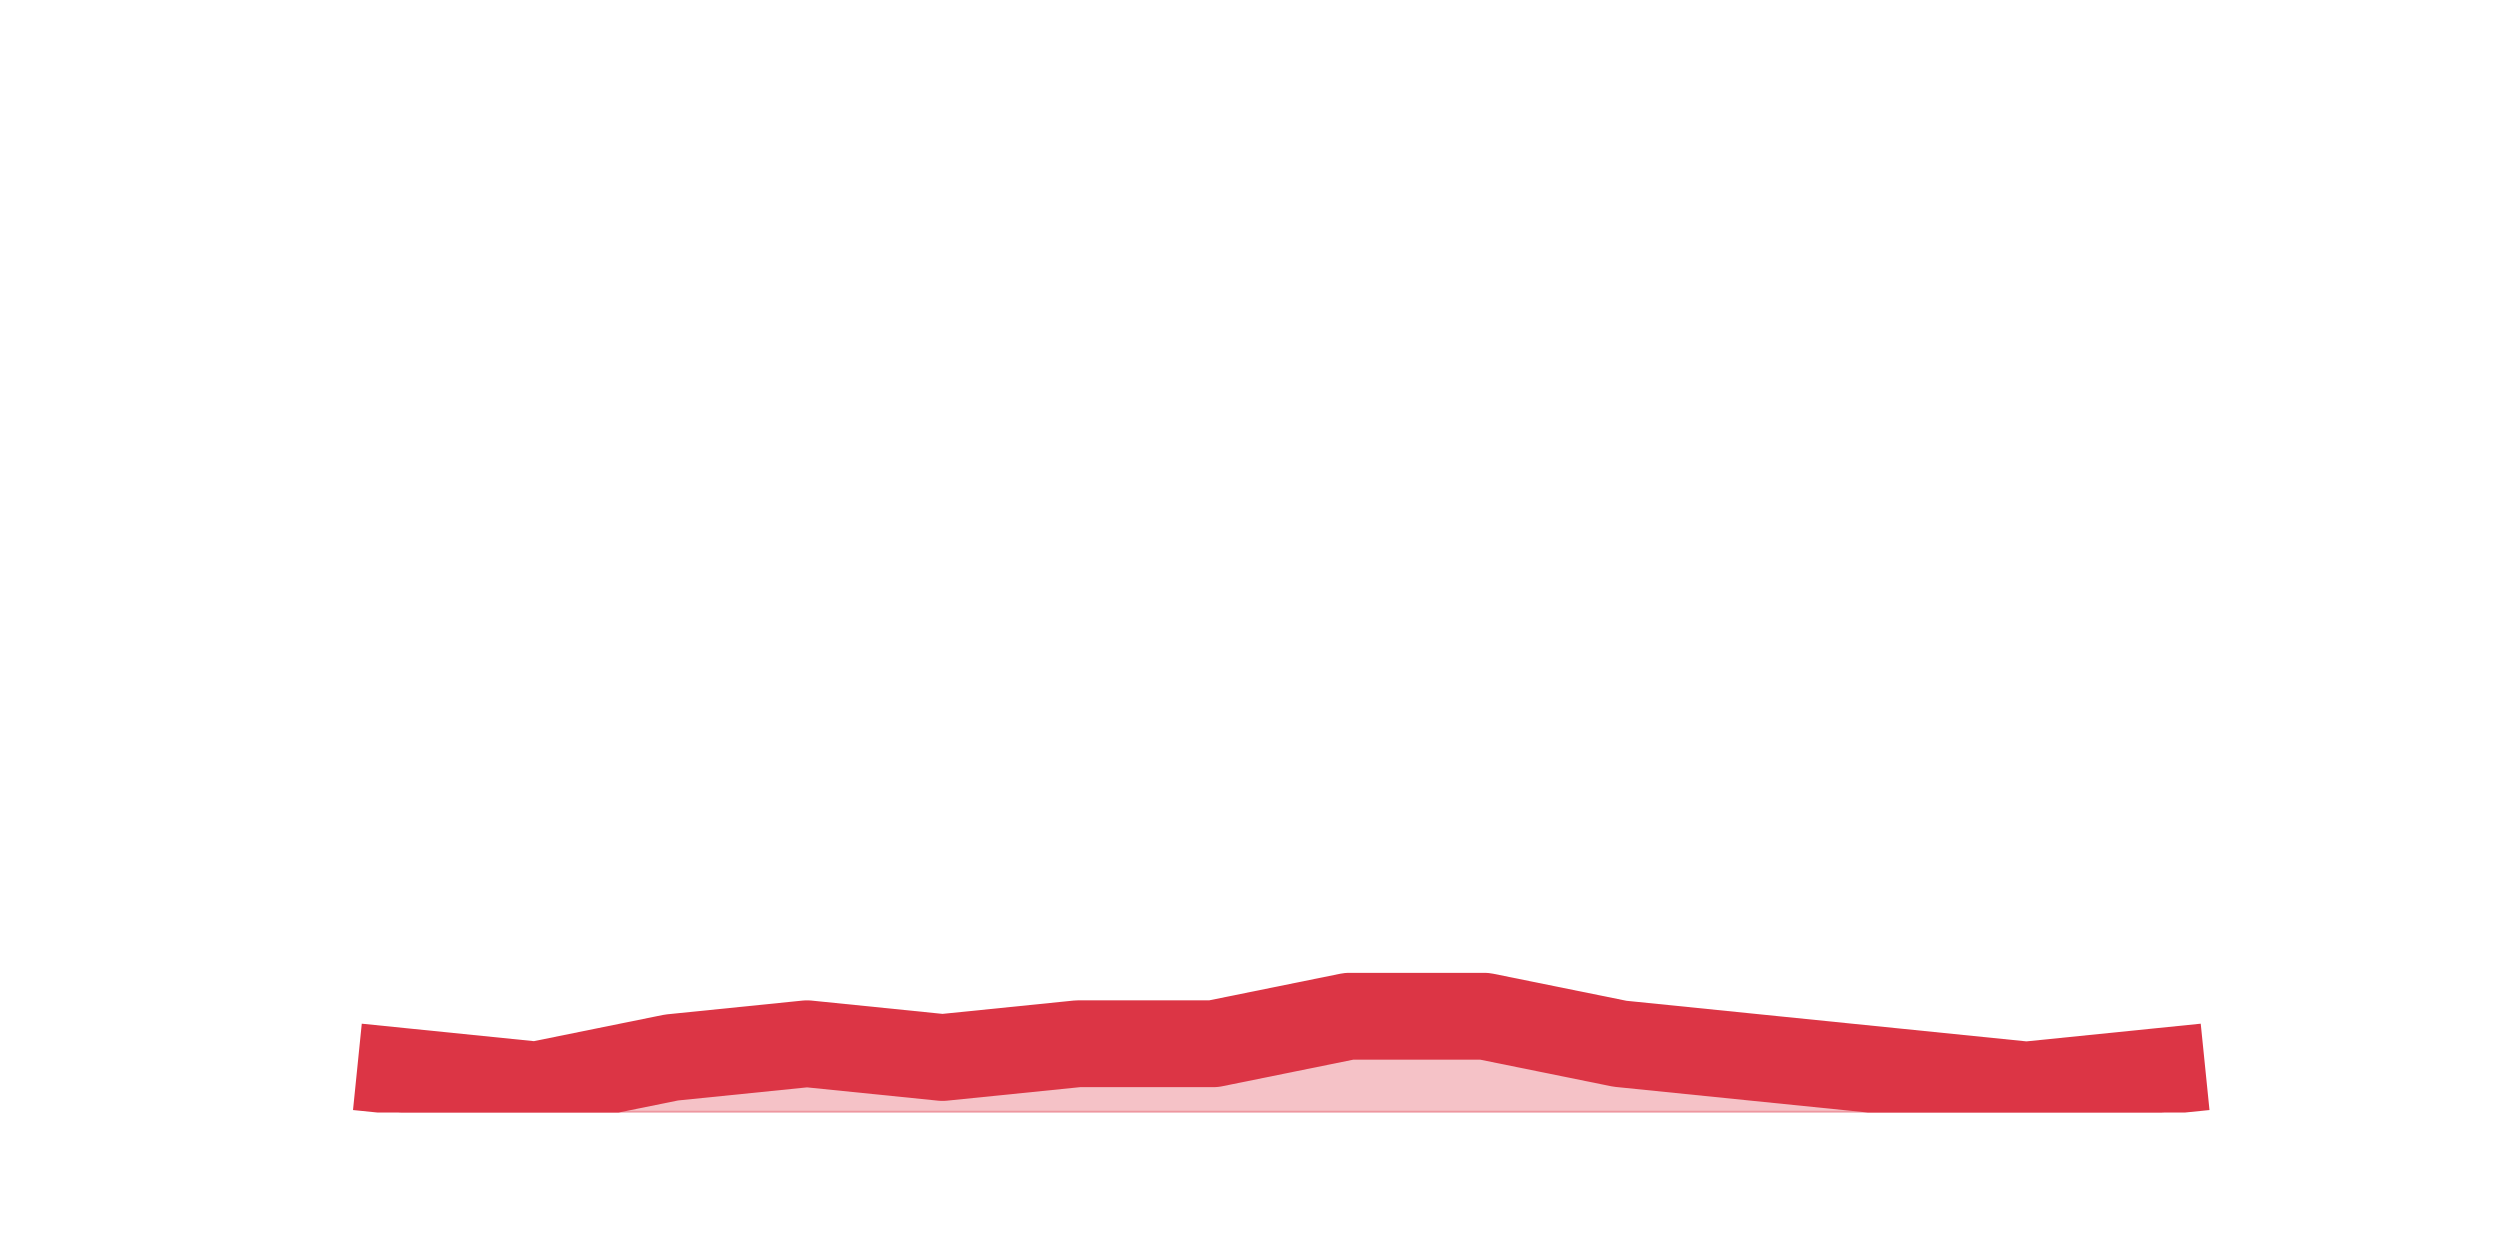 <?xml version="1.0" encoding="utf-8" standalone="no"?>
<!DOCTYPE svg PUBLIC "-//W3C//DTD SVG 1.1//EN"
  "http://www.w3.org/Graphics/SVG/1.1/DTD/svg11.dtd">
<svg height="360pt" version="1.1" viewBox="0 0 720 360" width="720pt" xmlns="http://www.w3.org/2000/svg" xmlns:xlink="http://www.w3.org/1999/xlink">
 <defs>
  <style type="text/css">*{stroke-linecap:butt;stroke-linejoin:round;}</style>
 </defs>
 <g id="figure_1">
  <g id="patch_1">
   <path d="M 0 360 
L 720 360 
L 720 0 
L 0 0 
z
" style="fill:none;"/>
  </g>
  <g id="axes_1">
   <g id="matplotlib.axis_1"/>
   <g id="matplotlib.axis_2"/>
   <g id="PolyCollection_1">
    <defs>
     <path d="M 115.364 -51.48 
L 115.364 -39.6 
L 154.385 -39.6 
L 193.406 -39.6 
L 232.427 -39.6 
L 271.448 -39.6 
L 310.469 -39.6 
L 349.49 -39.6 
L 388.51 -39.6 
L 427.531 -39.6 
L 466.552 -39.6 
L 505.573 -39.6 
L 544.594 -39.6 
L 583.615 -39.6 
L 622.636 -39.6 
L 622.636 -51.48 
L 622.636 -51.48 
L 583.615 -47.52 
L 544.594 -51.48 
L 505.573 -55.44 
L 466.552 -59.4 
L 427.531 -67.32 
L 388.51 -67.32 
L 349.49 -59.4 
L 310.469 -59.4 
L 271.448 -55.44 
L 232.427 -59.4 
L 193.406 -55.44 
L 154.385 -47.52 
L 115.364 -51.48 
z
" id="me0079affb8" style="stroke:#dc3545;stroke-opacity:0.3;"/>
    </defs>
    <g clip-path="url(#pf3e2136447)">
     <use style="fill:#dc3545;fill-opacity:0.3;stroke:#dc3545;stroke-opacity:0.3;" x="0" xlink:href="#me0079affb8" y="360"/>
    </g>
   </g>
   <g id="line2d_1">
    <path clip-path="url(#pf3e2136447)" d="M 115.364 308.52 
L 154.385 312.48 
L 193.406 304.56 
L 232.427 300.6 
L 271.448 304.56 
L 310.469 300.6 
L 349.49 300.6 
L 388.51 292.68 
L 427.531 292.68 
L 466.552 300.6 
L 505.573 304.56 
L 544.594 308.52 
L 583.615 312.48 
L 622.636 308.52 
" style="fill:none;stroke:#dc3545;stroke-linecap:square;stroke-width:25;"/>
   </g>
  </g>
 </g>
 <defs>
  <clipPath id="pf3e2136447">
   <rect height="277.2" width="558" x="90" y="43.2"/>
  </clipPath>
 </defs>
</svg>

